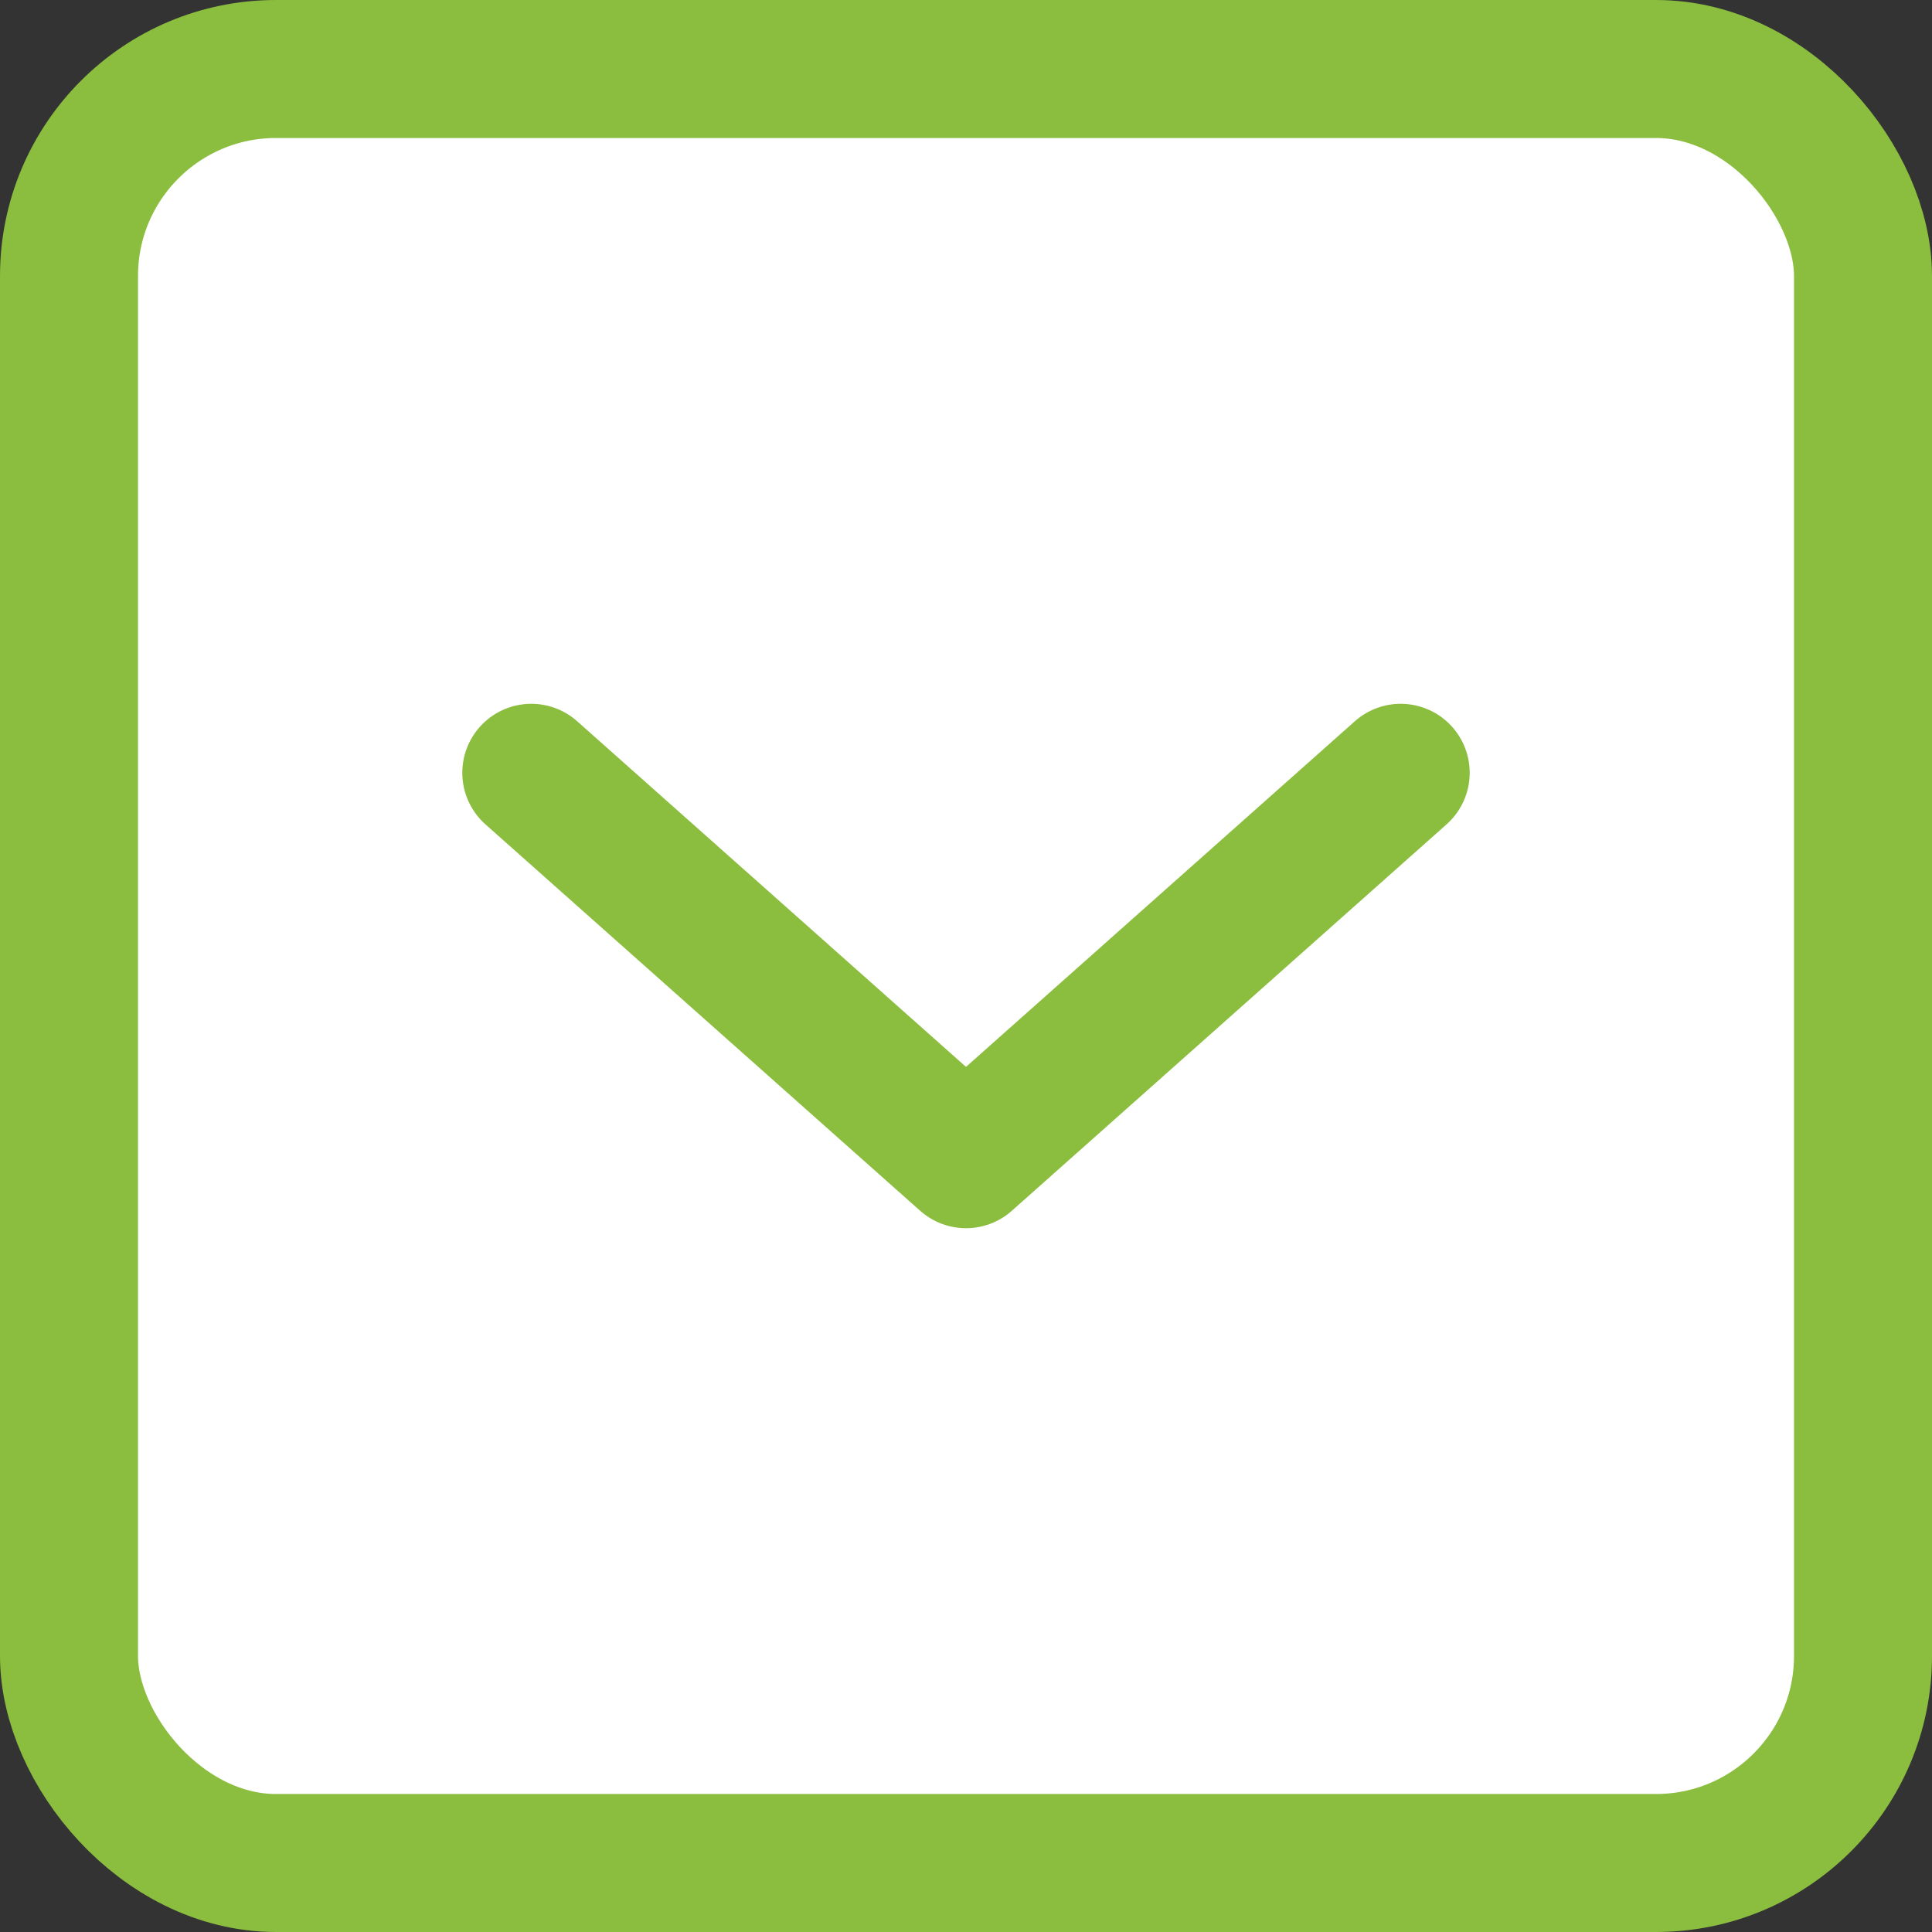 <svg width="28" height="28" viewBox="0 0 28 28" fill="none" xmlns="http://www.w3.org/2000/svg"><rect x="0" y="0" width="28" height="28" fill="#333333" stroke="none"/><rect x="1" y="1" width="26" height="26" rx="3" fill="#fff" stroke="#8BBD3F" stroke-width="2"/><path d="m7.7 11.2 6.3 5.6 6.3-5.6" stroke="#8BBD3F" stroke-width="2" stroke-linecap="round" stroke-linejoin="round"/></svg>
